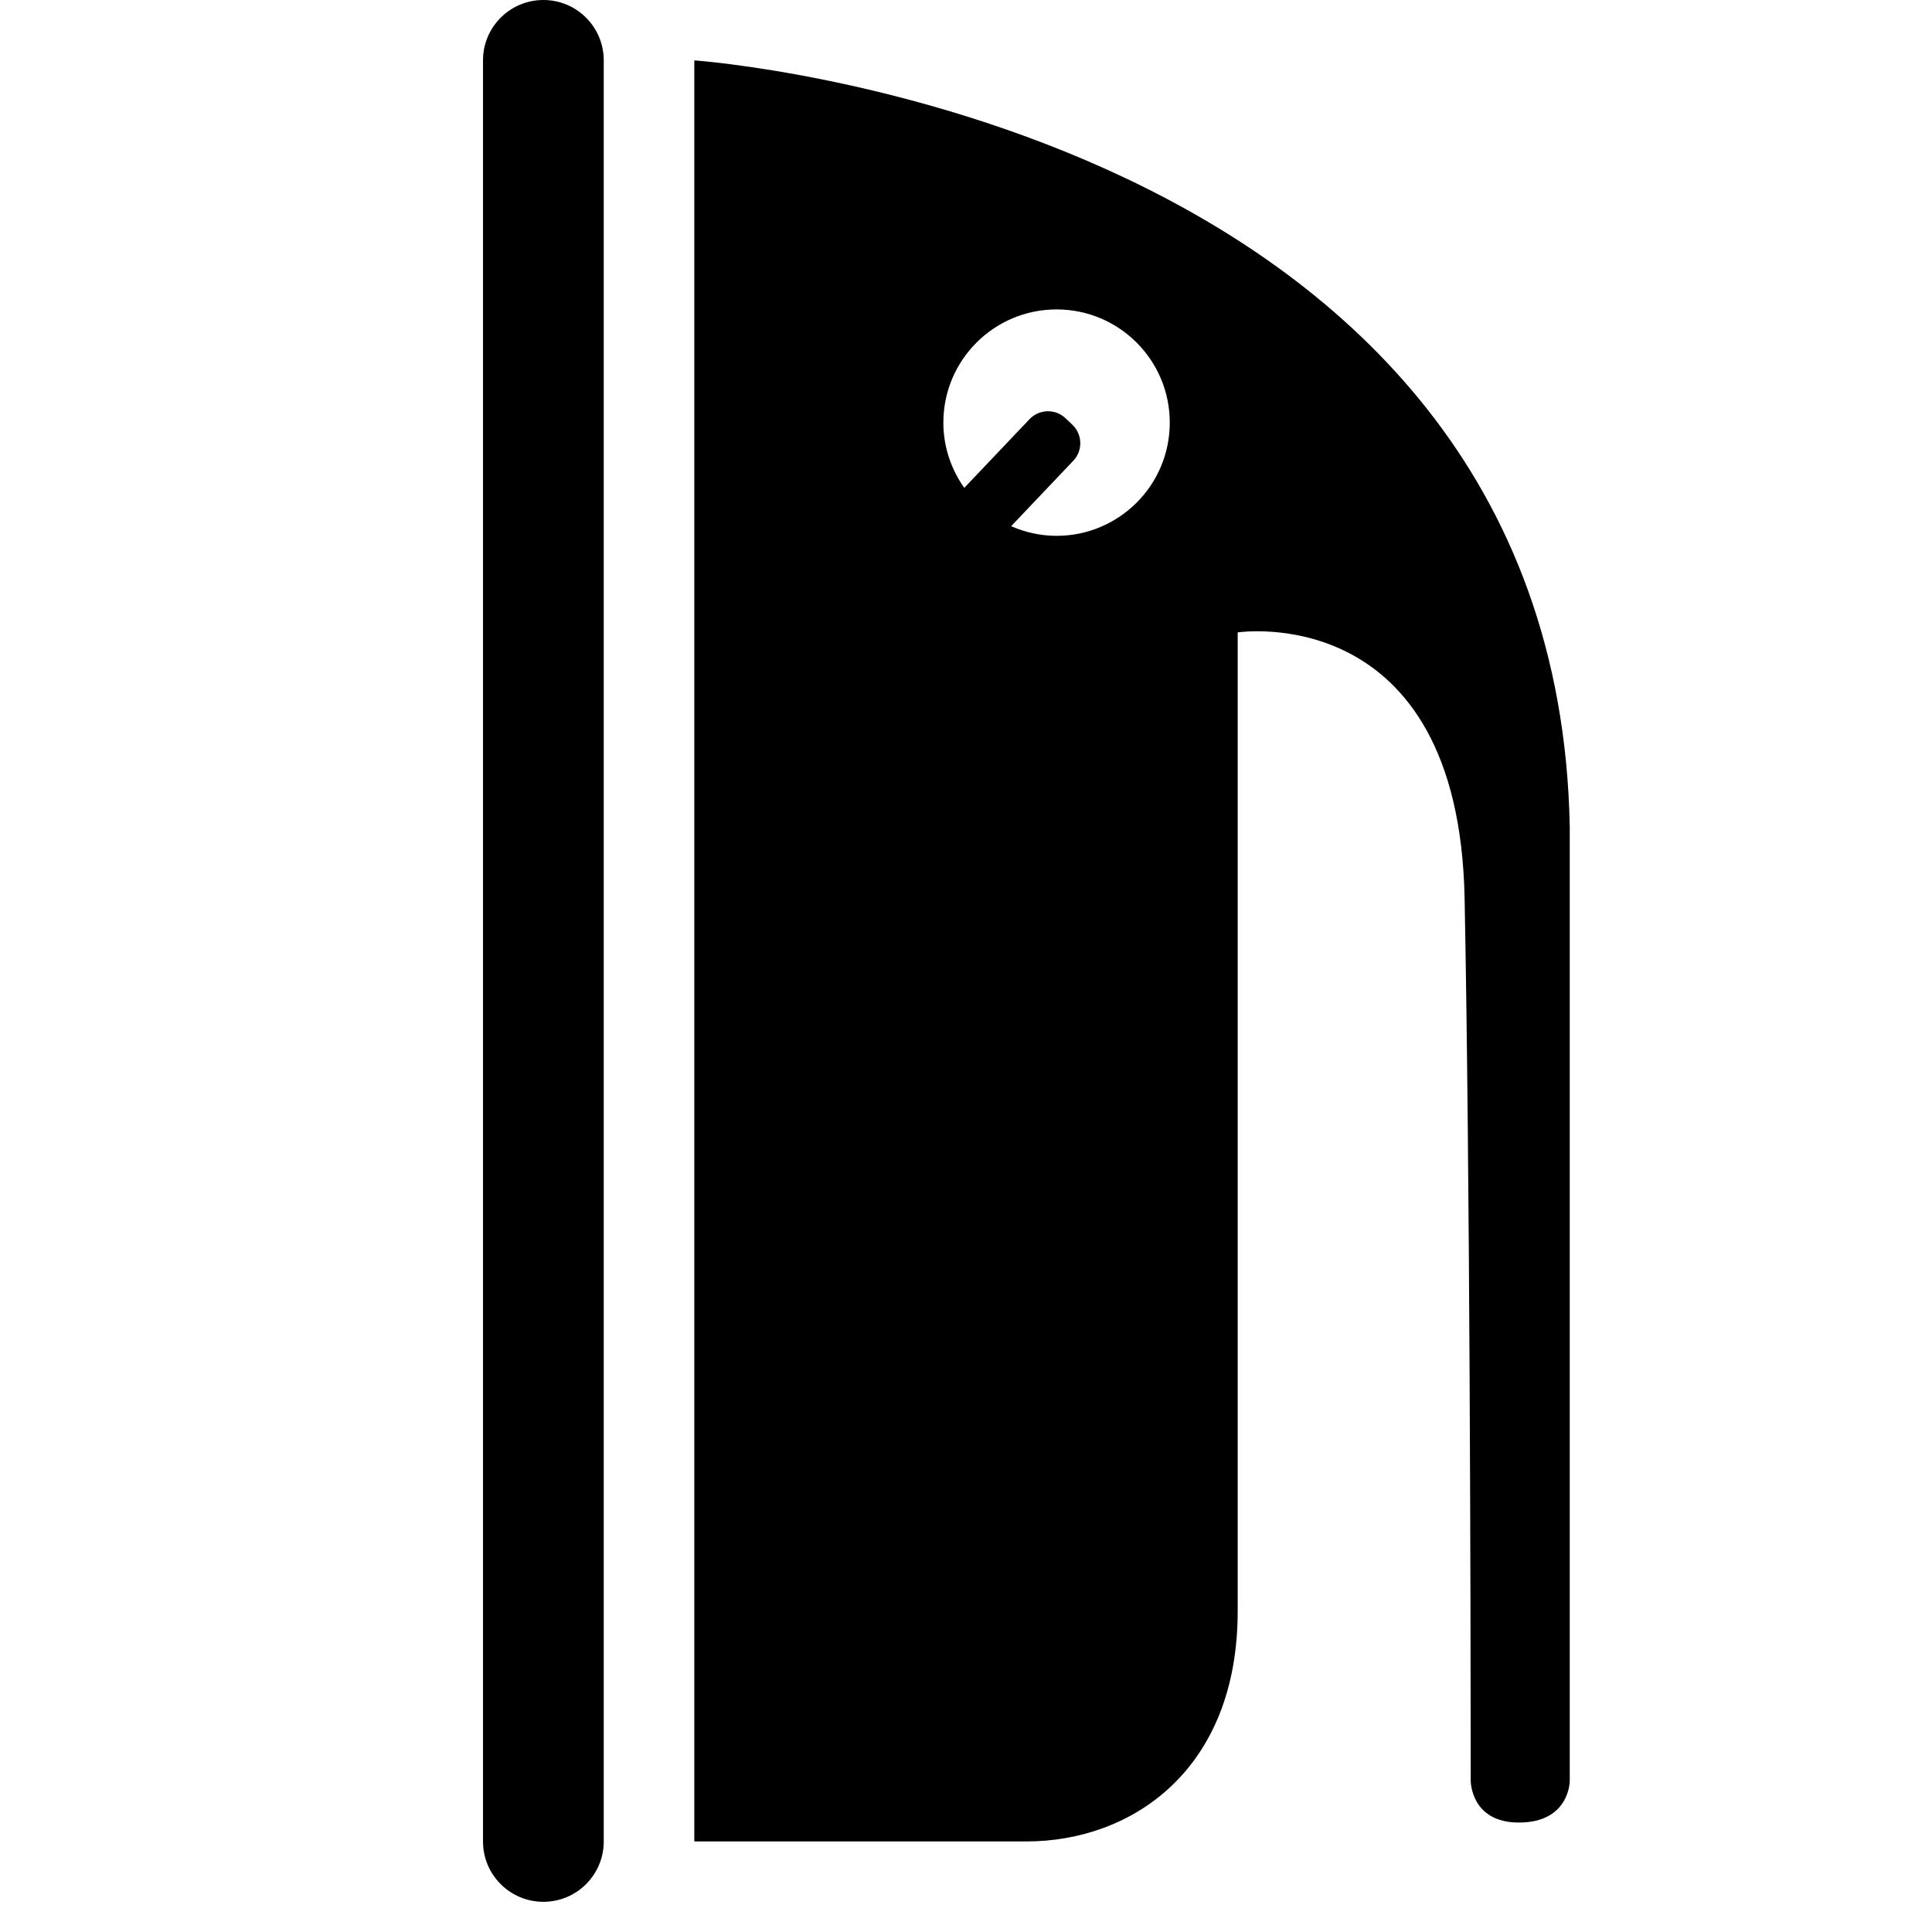 <?xml version="1.0" encoding="iso-8859-1"?>
<!-- Generator: Adobe Illustrator 17.1.0, SVG Export Plug-In . SVG Version: 6.00 Build 0)  -->
<!DOCTYPE svg PUBLIC "-//W3C//DTD SVG 1.1//EN" "http://www.w3.org/Graphics/SVG/1.1/DTD/svg11.dtd">
<svg version="1.1" id="Layer_1" xmlns="http://www.w3.org/2000/svg" xmlns:xlink="http://www.w3.org/1999/xlink" x="0px" y="0px"
	 viewBox="0 0 64 64" style="enable-background:new 0 0 64 64;" xml:space="preserve">
<path d="M41,53.375c0-2.958,0-32.426,0-32.426s7.323-1.113,7.517,8.81c0.174,8.913,0.2,23.524,0.203,29.24
	c0,0-0.001,1.375,1.593,1.375C52,60.375,52,59,52,59V27.375C51.544,4.003,23,2,23,2v59c0,0,4.875,0,11,0
	C37.5,61,41,58.625,41,53.375z M35.524,14.07l-0.227-0.215c-0.338-0.321-0.872-0.307-1.193,0.031l-2.161,2.275
	C31.51,15.549,31.25,14.806,31.25,14c0-2.071,1.679-3.75,3.75-3.75s3.75,1.679,3.75,3.75c0,2.071-1.679,3.75-3.75,3.75
	c-0.536,0-1.044-0.117-1.505-0.319l2.059-2.168C35.875,14.925,35.861,14.391,35.524,14.07z"/>
<path d="M18,63c1.105,0,2-0.895,2-2V2c0-1.105-0.895-2-2-2s-2,0.895-2,2v59C16,62.105,16.895,63,18,63z"/>
</svg>
